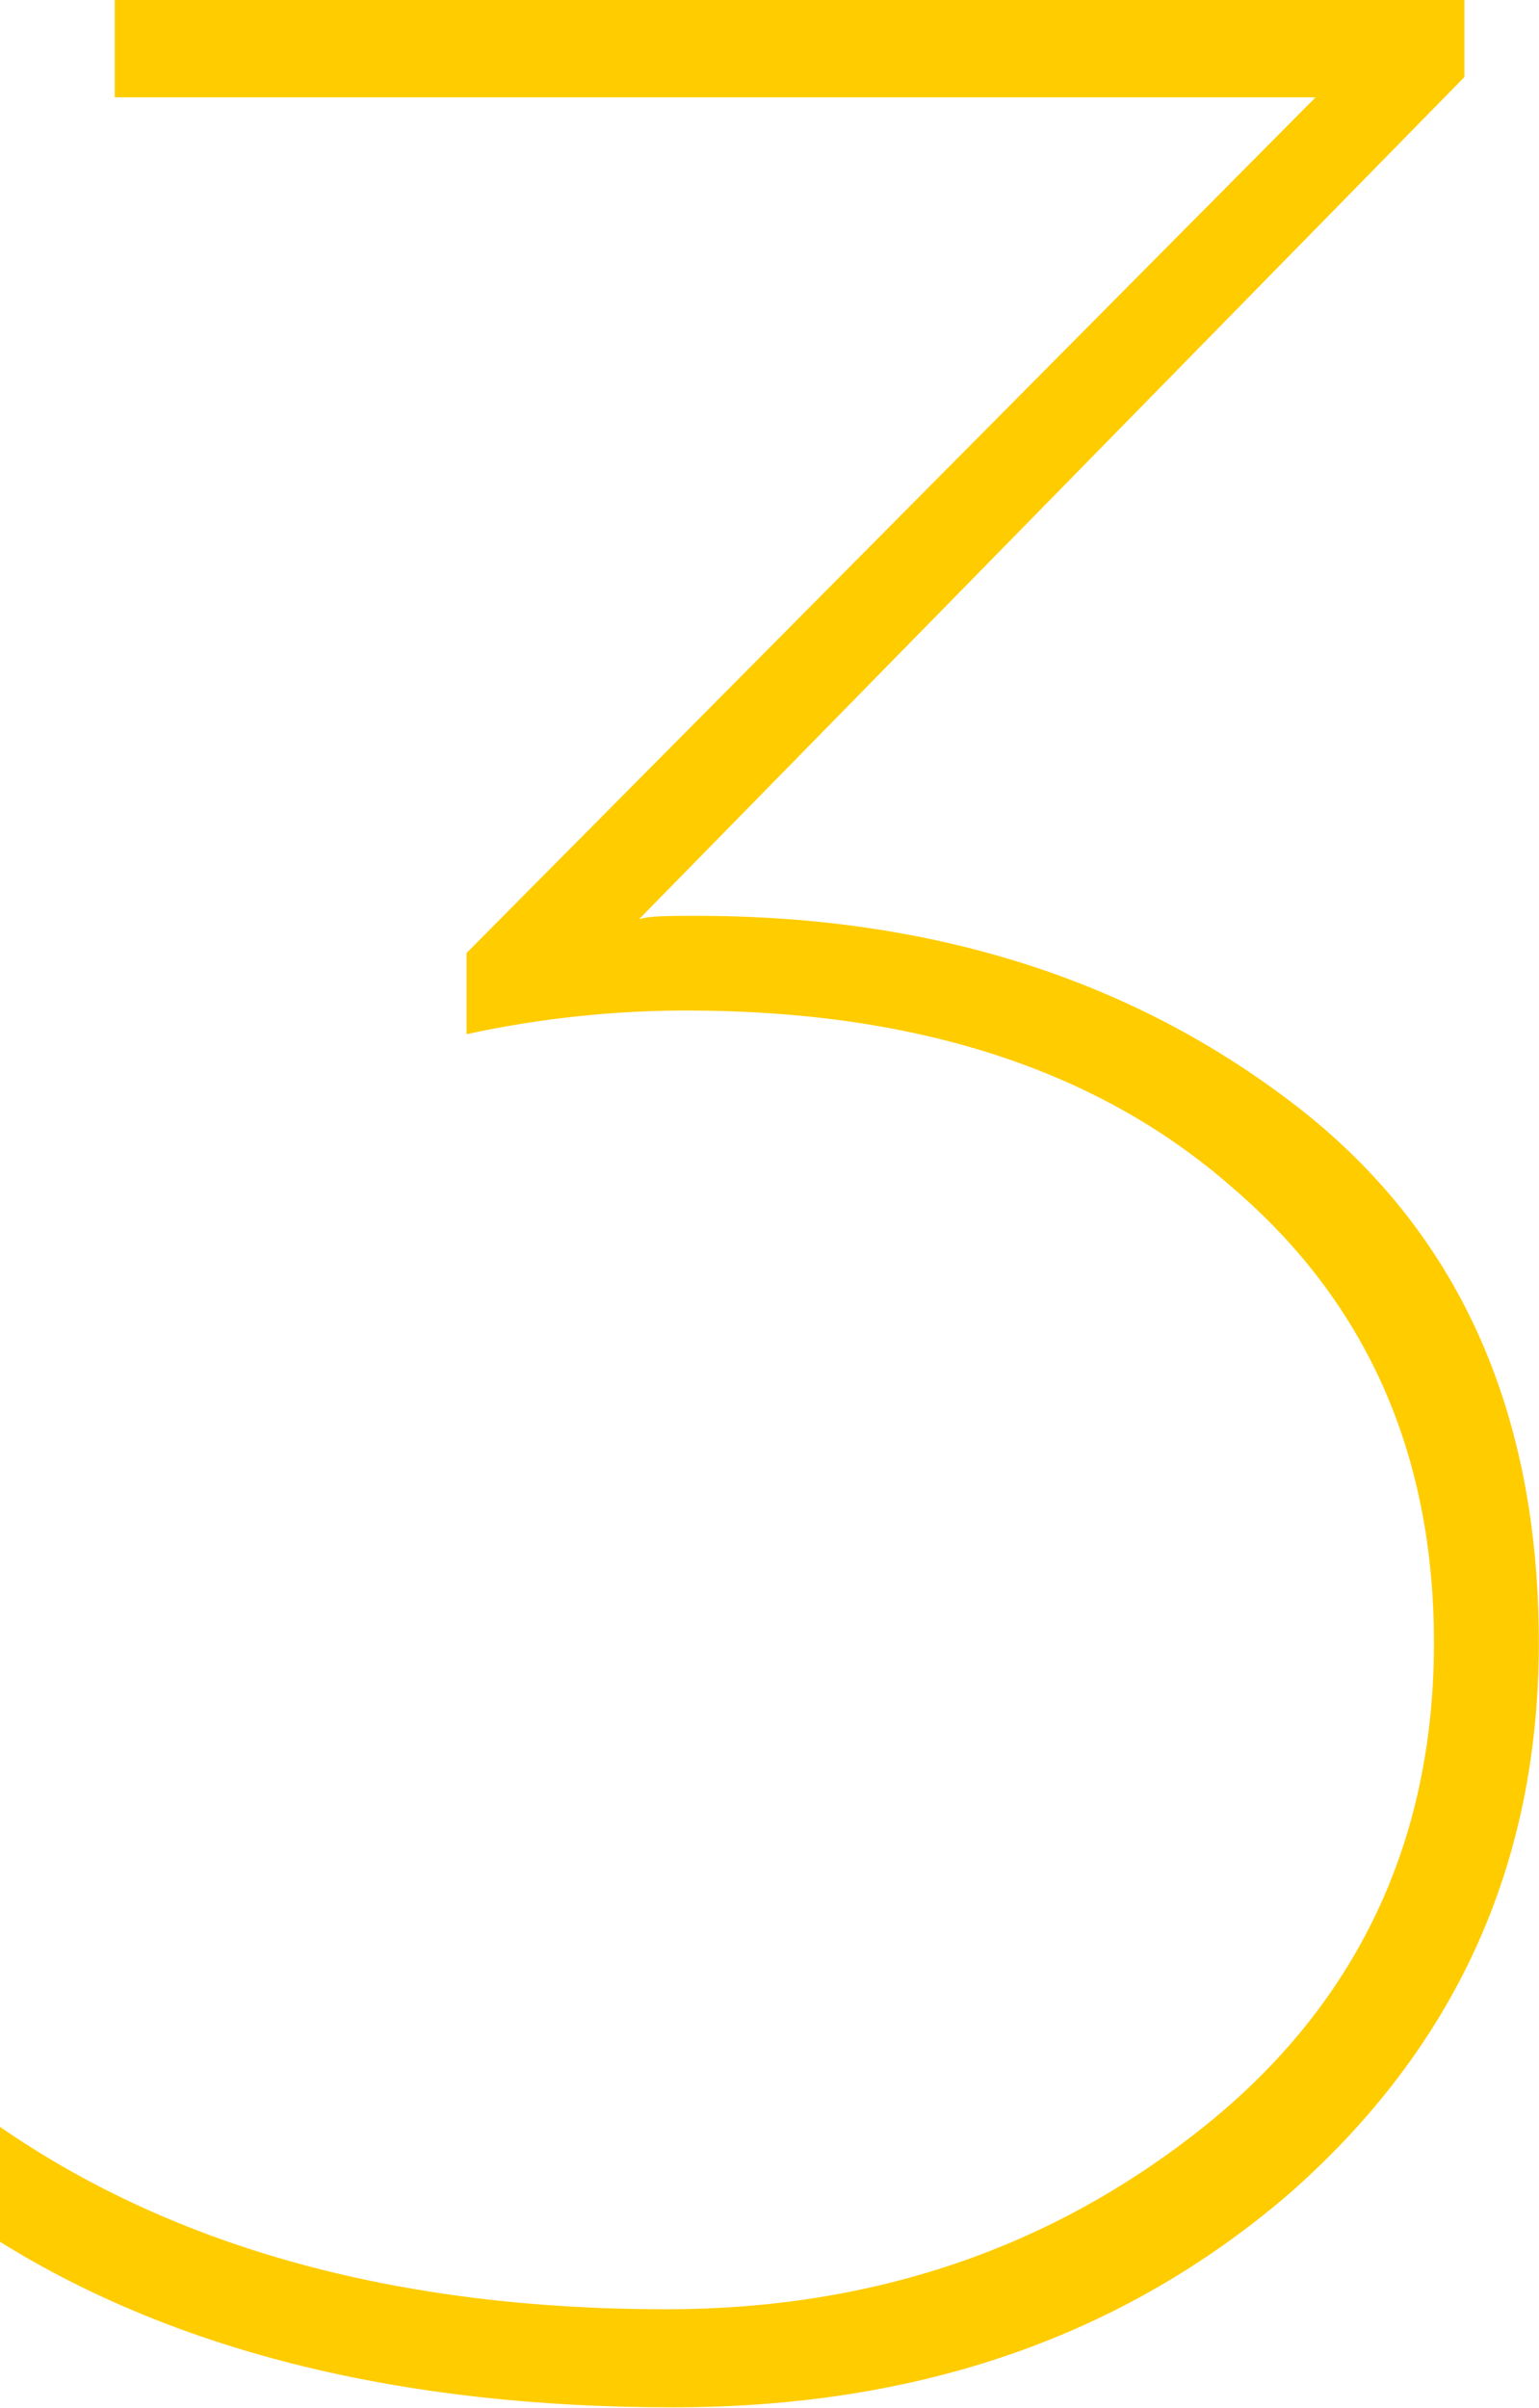 <svg xmlns="http://www.w3.org/2000/svg" xmlns:xlink="http://www.w3.org/1999/xlink" preserveAspectRatio="xMidYMid" width="27.31" height="42.72" viewBox="0 0 27.31 42.72">
  <defs>
    <style>
      .cls-1 {
        fill: #fc0;
        fill-rule: evenodd;
      }
    </style>
  </defs>
  <path d="M11.940,42.712 C16.322,42.712 19.924,41.452 22.865,38.932 C25.806,36.351 27.307,33.111 27.307,29.150 C27.307,25.010 25.866,21.829 22.985,19.609 C20.104,17.389 16.562,16.249 12.360,16.249 C11.880,16.249 11.520,16.249 11.340,16.309 L25.986,1.367 L25.986,-0.013 L2.036,-0.013 L2.036,1.727 L23.345,1.727 L8.279,16.909 L8.279,18.349 C9.659,18.049 10.980,17.929 12.180,17.929 C16.202,17.929 19.443,18.949 21.844,21.049 C24.245,23.090 25.446,25.790 25.446,29.150 C25.446,32.691 24.065,35.572 21.364,37.732 C18.663,39.892 15.482,40.972 11.820,40.972 C7.078,40.972 3.116,39.892 -0.005,37.732 L-0.005,39.772 C3.176,41.752 7.198,42.712 11.940,42.712 Z" class="cls-1"/>
</svg>
